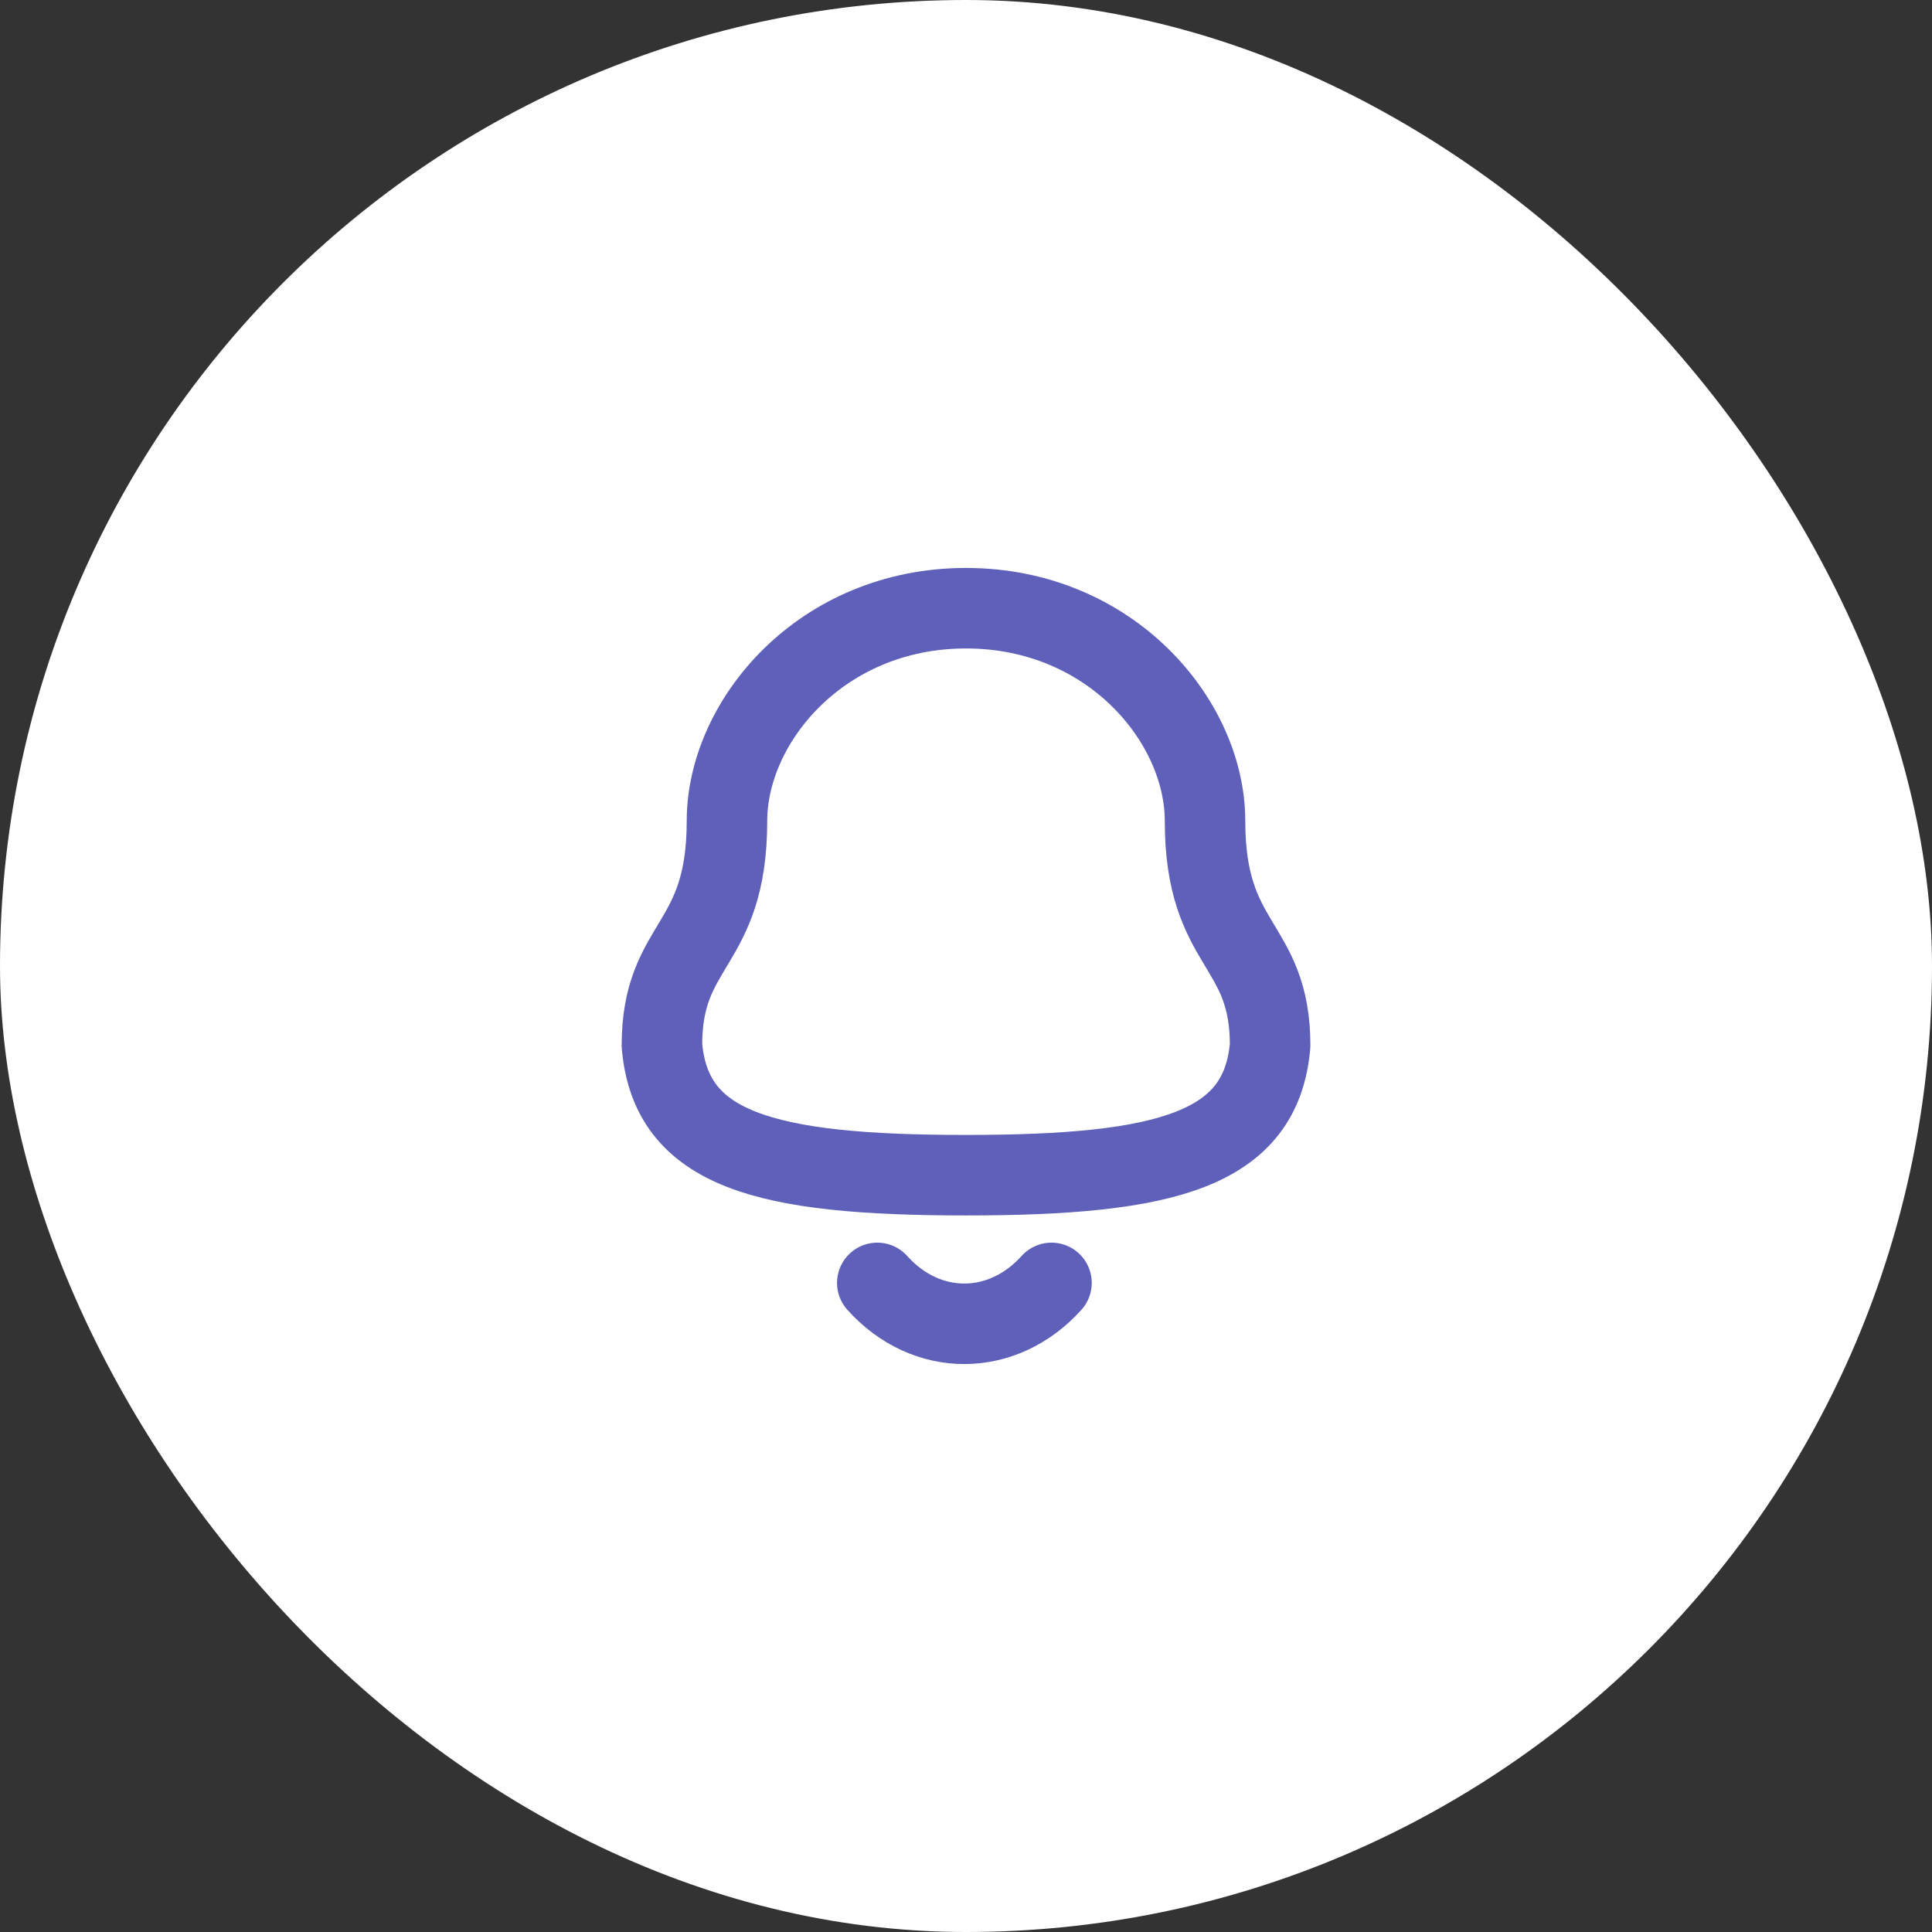 <svg width="36" height="36" viewBox="0 0 36 36" fill="none" xmlns="http://www.w3.org/2000/svg">
<rect x="0" y="0" width="36" height="36" fill="#333333" stroke="none"/>
<rect width="36" height="36" rx="18" fill="white"/>
<path fill-rule="evenodd" clip-rule="evenodd" d="M18 21.898C21.76 21.898 23.499 21.416 23.667 19.48C23.667 17.546 22.454 17.67 22.454 15.297C22.454 13.443 20.697 11.333 18 11.333C15.303 11.333 13.546 13.443 13.546 15.297C13.546 17.67 12.334 17.546 12.334 19.48C12.502 21.424 14.241 21.898 18 21.898Z" stroke="#5F60B9" stroke-width="1.5" stroke-linecap="round" stroke-linejoin="round"/>
<path d="M19.593 23.905C18.683 24.915 17.265 24.927 16.347 23.905" stroke="#5F60B9" stroke-width="1.5" stroke-linecap="round" stroke-linejoin="round"/>
</svg>
